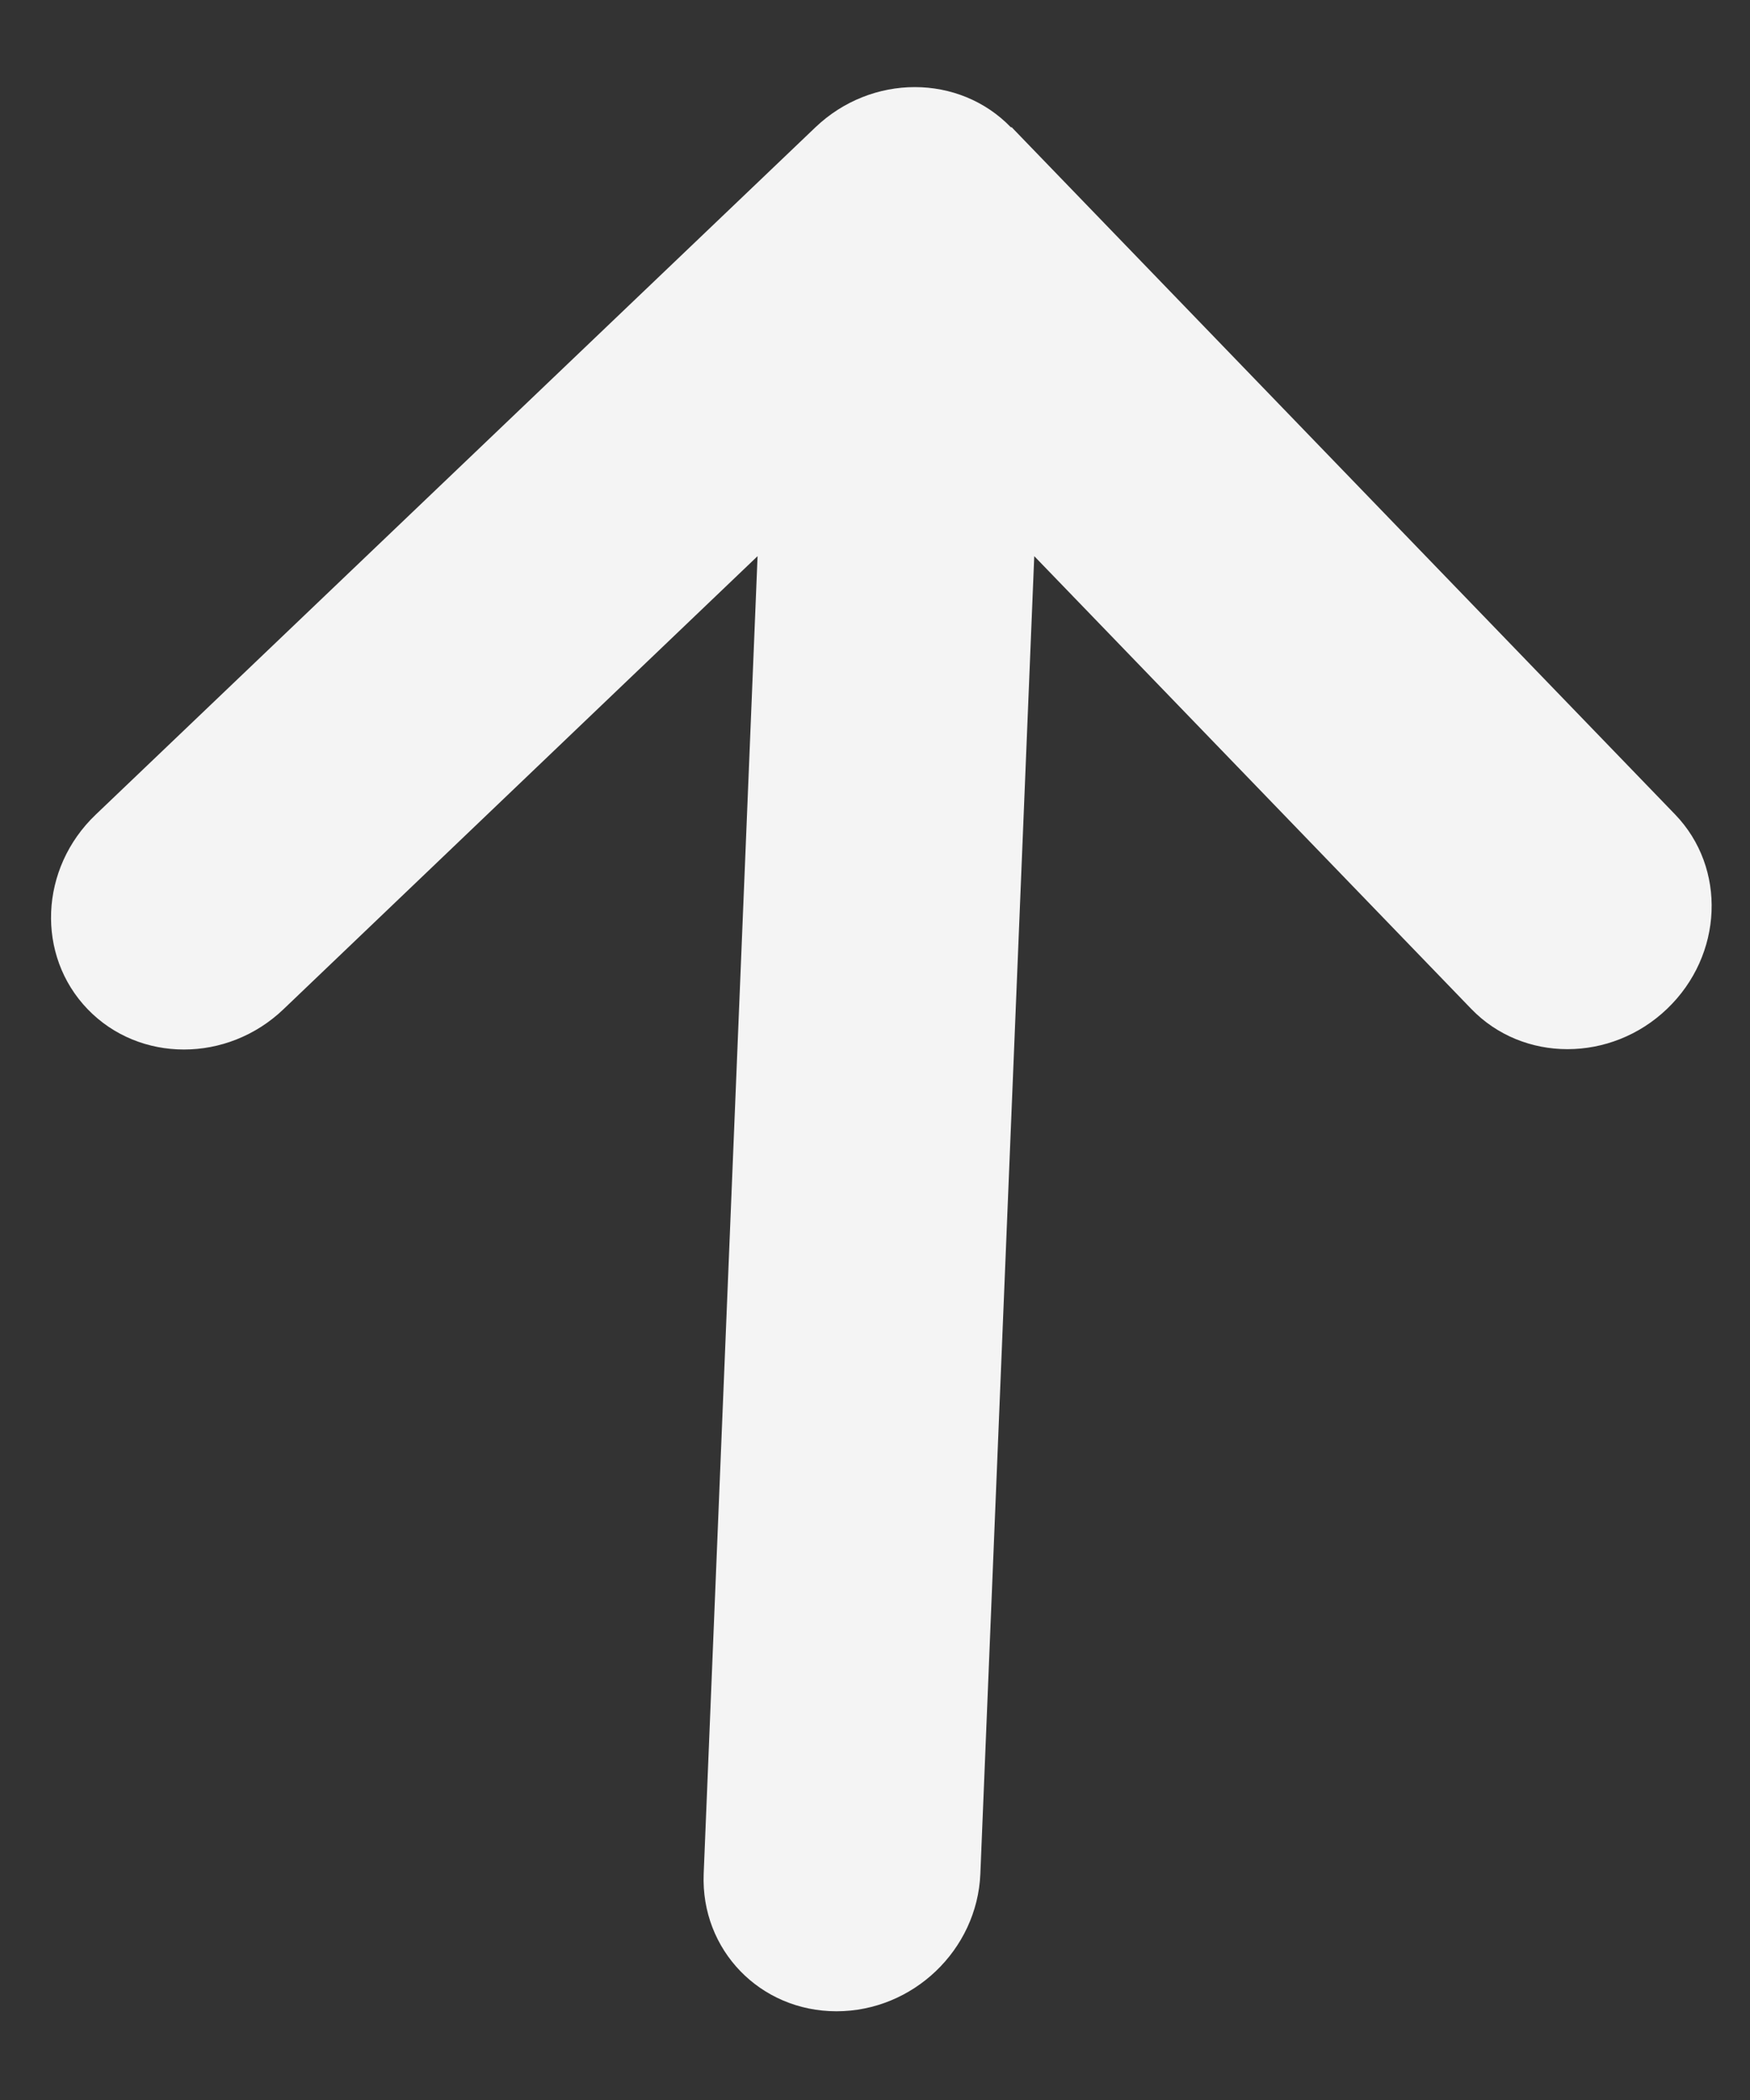 <svg width="10" height="12" viewBox="0 0 10 12" fill="none" xmlns="http://www.w3.org/2000/svg">
<rect x="0" y="0" width="10" height="12" fill="#333333" stroke="none"/>
<path d="M5.777 0.728C5.481 0.421 4.98 0.421 4.659 0.728L0.547 4.655C0.225 4.962 0.205 5.46 0.501 5.767C0.797 6.074 1.299 6.074 1.62 5.767L4.329 3.178L4.021 10.708C4.004 11.142 4.343 11.493 4.78 11.493C5.217 11.493 5.584 11.142 5.602 10.708L5.91 3.178L8.407 5.765C8.703 6.072 9.205 6.072 9.526 5.765C9.847 5.458 9.868 4.96 9.571 4.653L5.78 0.726L5.777 0.728Z" fill="#F4F4F4"/>
</svg>

